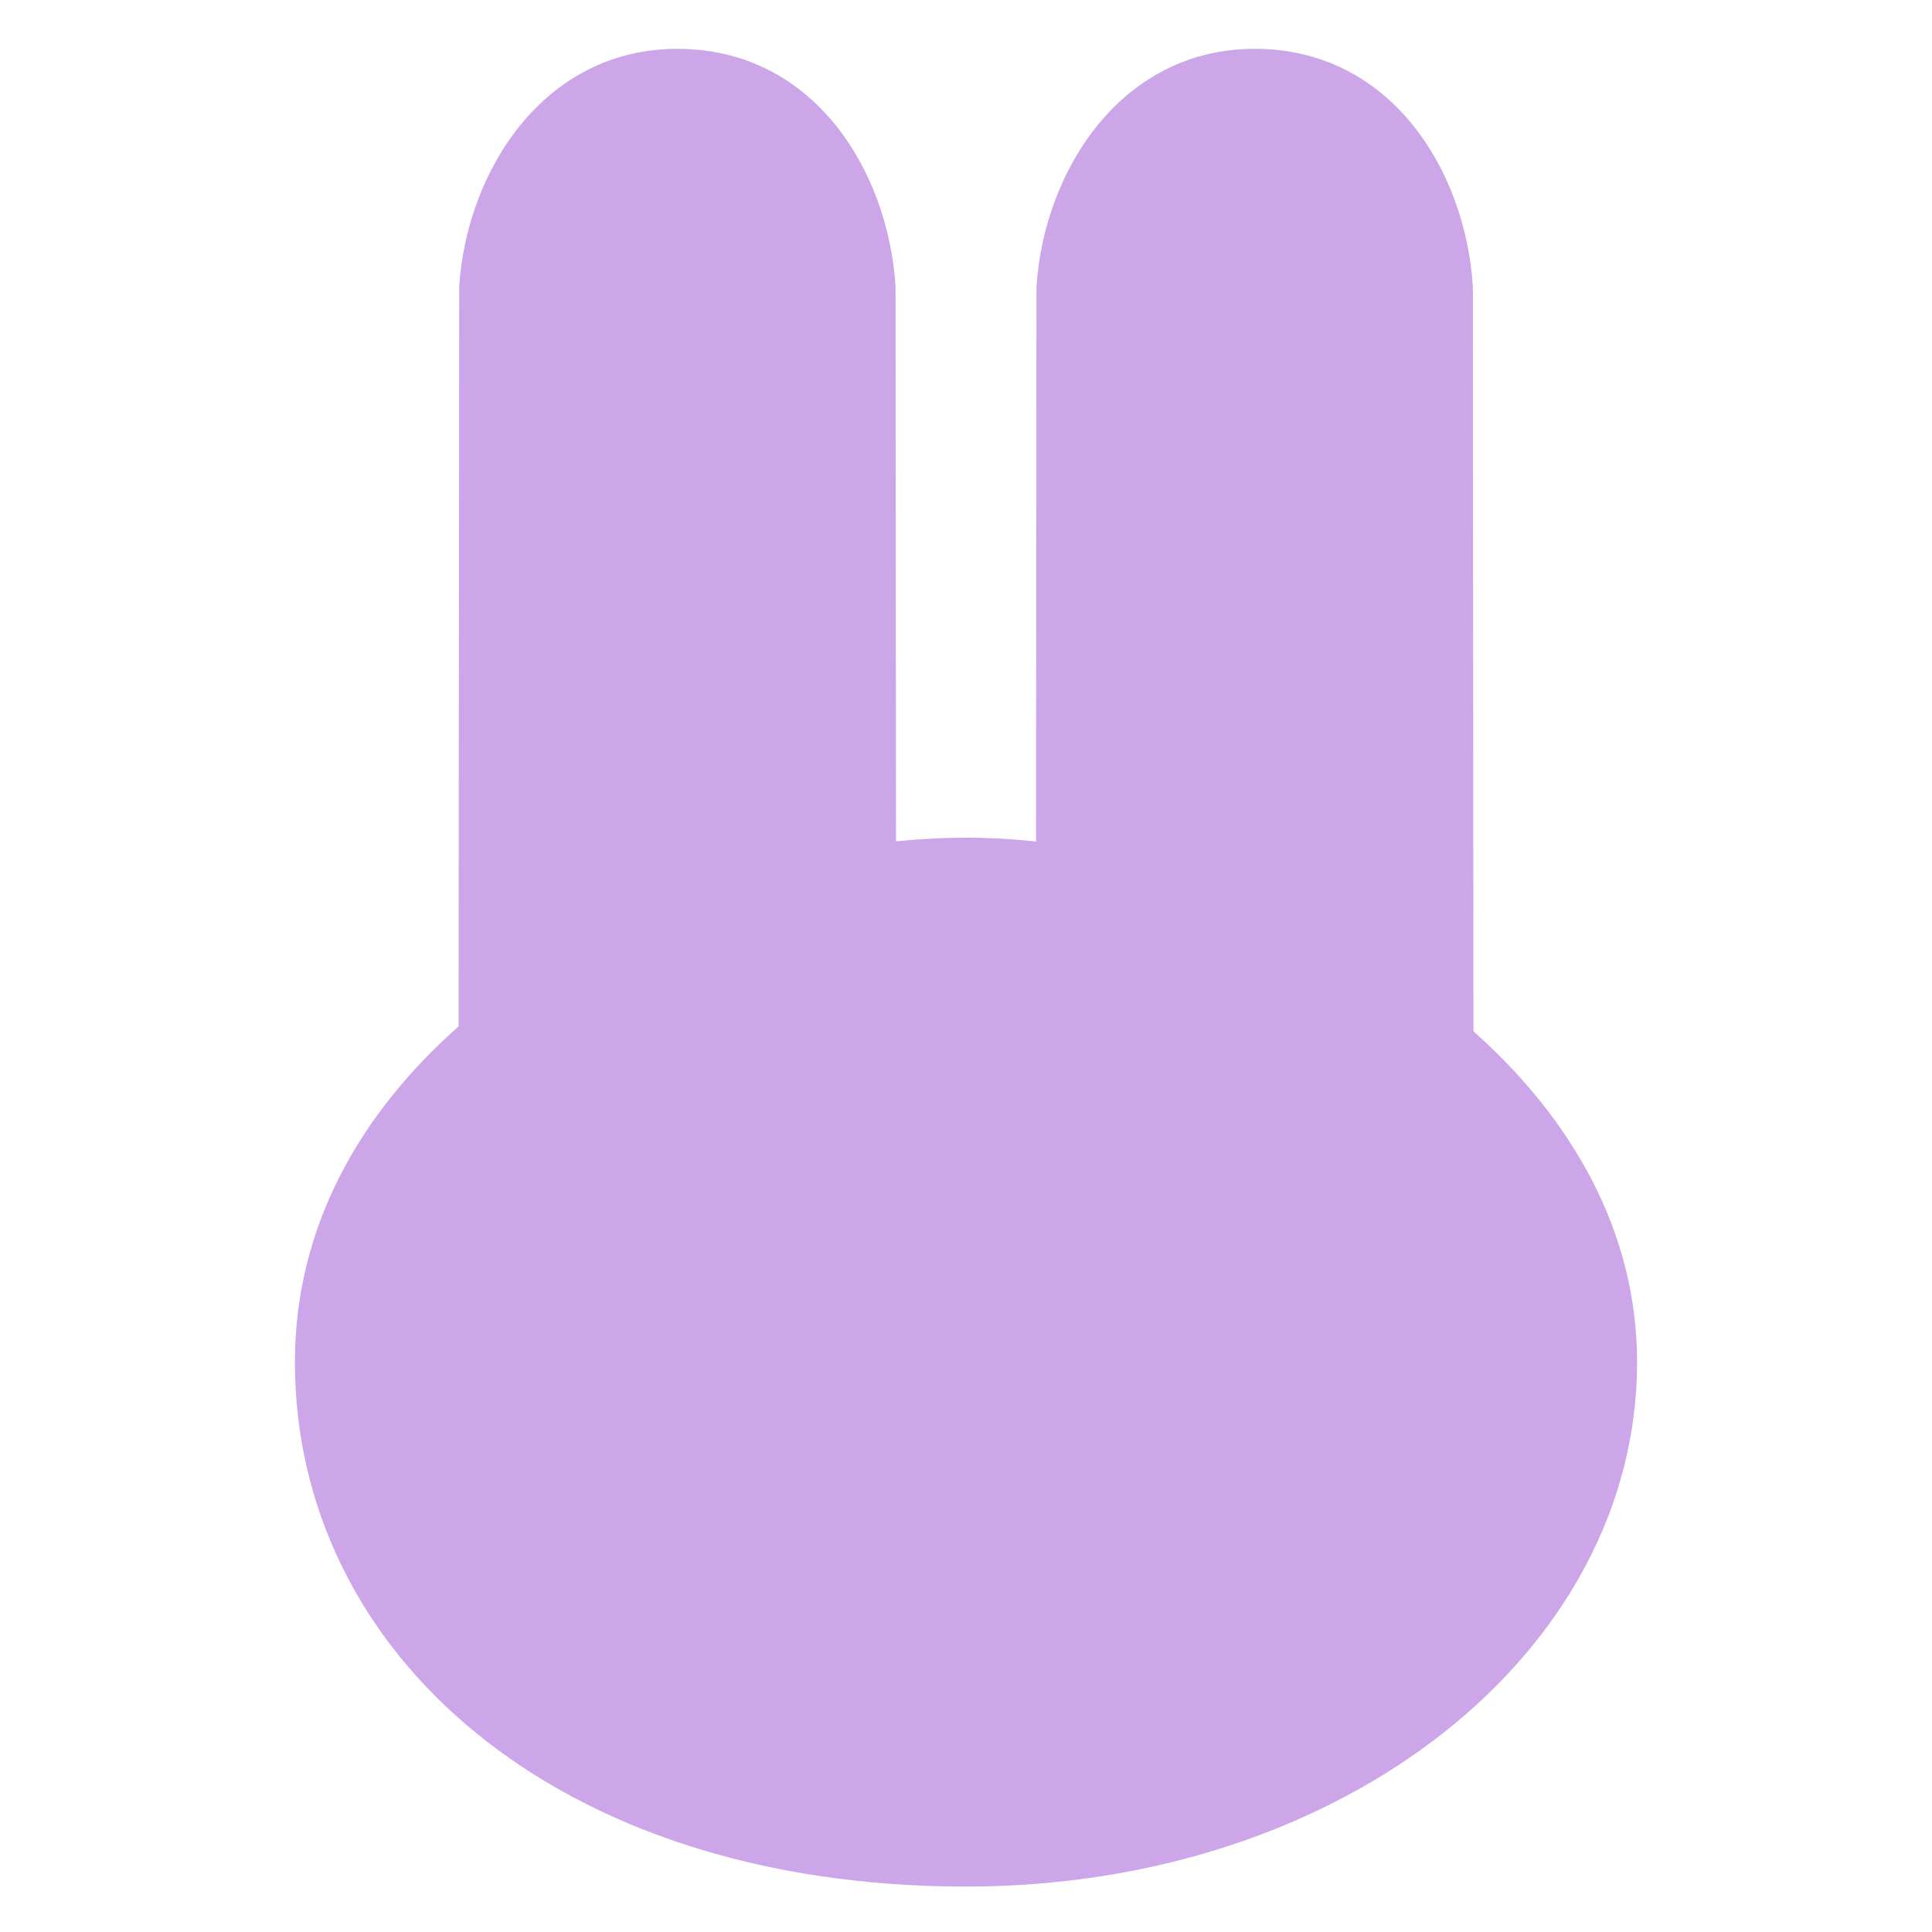 <?xml version="1.0" encoding="utf-8"?>
<!-- Generator: Adobe Illustrator 16.0.0, SVG Export Plug-In . SVG Version: 6.00 Build 0)  -->
<!DOCTYPE svg PUBLIC "-//W3C//DTD SVG 1.1//EN" "http://www.w3.org/Graphics/SVG/1.1/DTD/svg11.dtd">
<svg version="1.1" id="Layer_1" xmlns="http://www.w3.org/2000/svg" xmlns:xlink="http://www.w3.org/1999/xlink" x="0px" y="0px"
	 width="600px" height="600px" viewBox="0 0 600 600" enable-background="new 0 0 600 600" xml:space="preserve">
<path fill="rgb(204, 166, 232)" d="M457.589,320.271l-0.186-231.322c-2.271-35.927-25.4-73.785-67.76-73.785c-41.438,0-65.391,37.857-67.75,73.785
	l-0.146,172.391c-7.378-0.79-14.653-1.195-21.749-1.195c-7.092,0-14.365,0.383-21.741,1.134l-0.139-172.329
	c-2.272-35.927-25.4-73.785-67.759-73.785c-41.438,0-65.392,37.857-67.75,73.785l-0.193,229.827
	C112.054,345.564,91.59,380.81,91.59,423.018c0,89.953,80.562,162.875,208.409,162.875c117.342,0,208.41-72.922,208.41-162.875
	C508.409,382.268,487.948,347.271,457.589,320.271z"/>
</svg>
